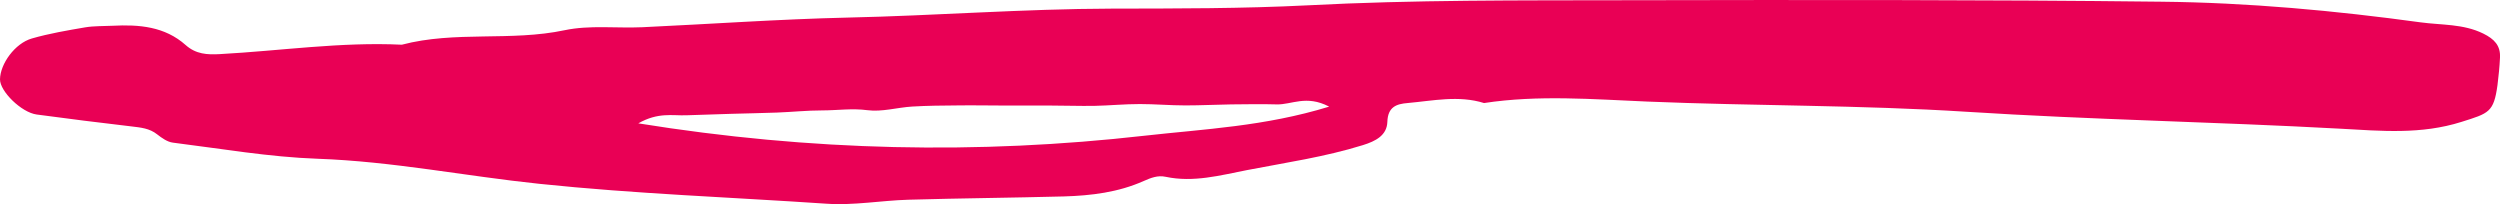 <?xml version="1.0" encoding="UTF-8"?><svg id="Layer_2" xmlns="http://www.w3.org/2000/svg" viewBox="0 0 220.31 17.99"><defs><style>.cls-1{fill:#e90055;stroke-width:0px;}</style></defs><g id="Scribbles"><path class="cls-1" d="M9.92,2.27c2.33-.12,4.6.06,6.44,1.7.91.81,1.9.86,3,.8,5.35-.29,10.67-1.09,16.05-.83,4.71-1.24,9.6-.27,14.36-1.28,2.19-.46,4.54-.16,6.82-.26,6.03-.28,12.05-.71,18.08-.85,7.77-.17,15.51-.77,23.29-.79,5.75-.01,11.51,0,17.27-.29C124.58-.02,133.97.04,143.35.02c15.7-.03,31.4-.05,47.1.13,7.65.08,15.28.78,22.87,1.82,1.84.25,3.75.12,5.52.99.97.48,1.53,1.06,1.47,2.13-.04.8-.12,1.61-.22,2.4-.33,2.42-.77,2.49-3.17,3.25-3.57,1.13-7.08.8-10.7.6-10.96-.6-21.95-.79-32.91-1.49-9.38-.6-18.77-.51-28.15-.9-4.76-.2-9.59-.6-14.38.13-2.24-.7-4.49-.2-6.74,0-.97.08-1.74.33-1.78,1.66-.04,1.19-1.03,1.7-2.16,2.05-3.34,1.04-6.8,1.54-10.21,2.2-2.36.46-4.72,1.11-7.17.59-.69-.15-1.3.09-1.93.37-2.24,1-4.63,1.29-7.05,1.36-4.56.12-9.13.16-13.69.29-2.41.07-4.84.52-7.23.35-8.43-.57-16.87-.87-25.28-1.75-6.52-.68-12.96-1.98-19.55-2.21-4.26-.15-8.5-.89-12.75-1.42-.49-.06-.98-.41-1.39-.73-.68-.54-1.45-.6-2.26-.7-2.79-.32-5.58-.68-8.36-1.05C1.89,9.91-.01,8.05,0,6.99c.02-1.36,1.31-3.17,2.81-3.6,1.53-.44,3.12-.71,4.7-.98.79-.13,1.61-.1,2.41-.14ZM117.12,9.39c-2.02-1.05-3.3-.15-4.62-.19-1.34-.04-2.68-.01-4.02,0-1.34.02-2.68.09-4.02.09-1.34,0-2.68-.12-4.01-.12-1.34,0-2.68.13-4.01.16-1.34.02-2.68-.03-4.01-.03-1.34,0-2.68,0-4.02,0-1.33,0-2.67-.03-4-.01-1.34.01-2.68.02-4.02.1-1.32.08-2.67.49-3.95.32-1.36-.18-2.67.02-3.99.02-1.33,0-2.65.14-3.98.19-1.33.05-2.67.07-4,.11-1.34.04-2.68.08-4.02.13-1.2.04-2.46-.28-4.2.71,15.28,2.46,29.93,2.75,44.61,1.09,5.26-.59,10.6-.82,16.26-2.56Z"/></g></svg>